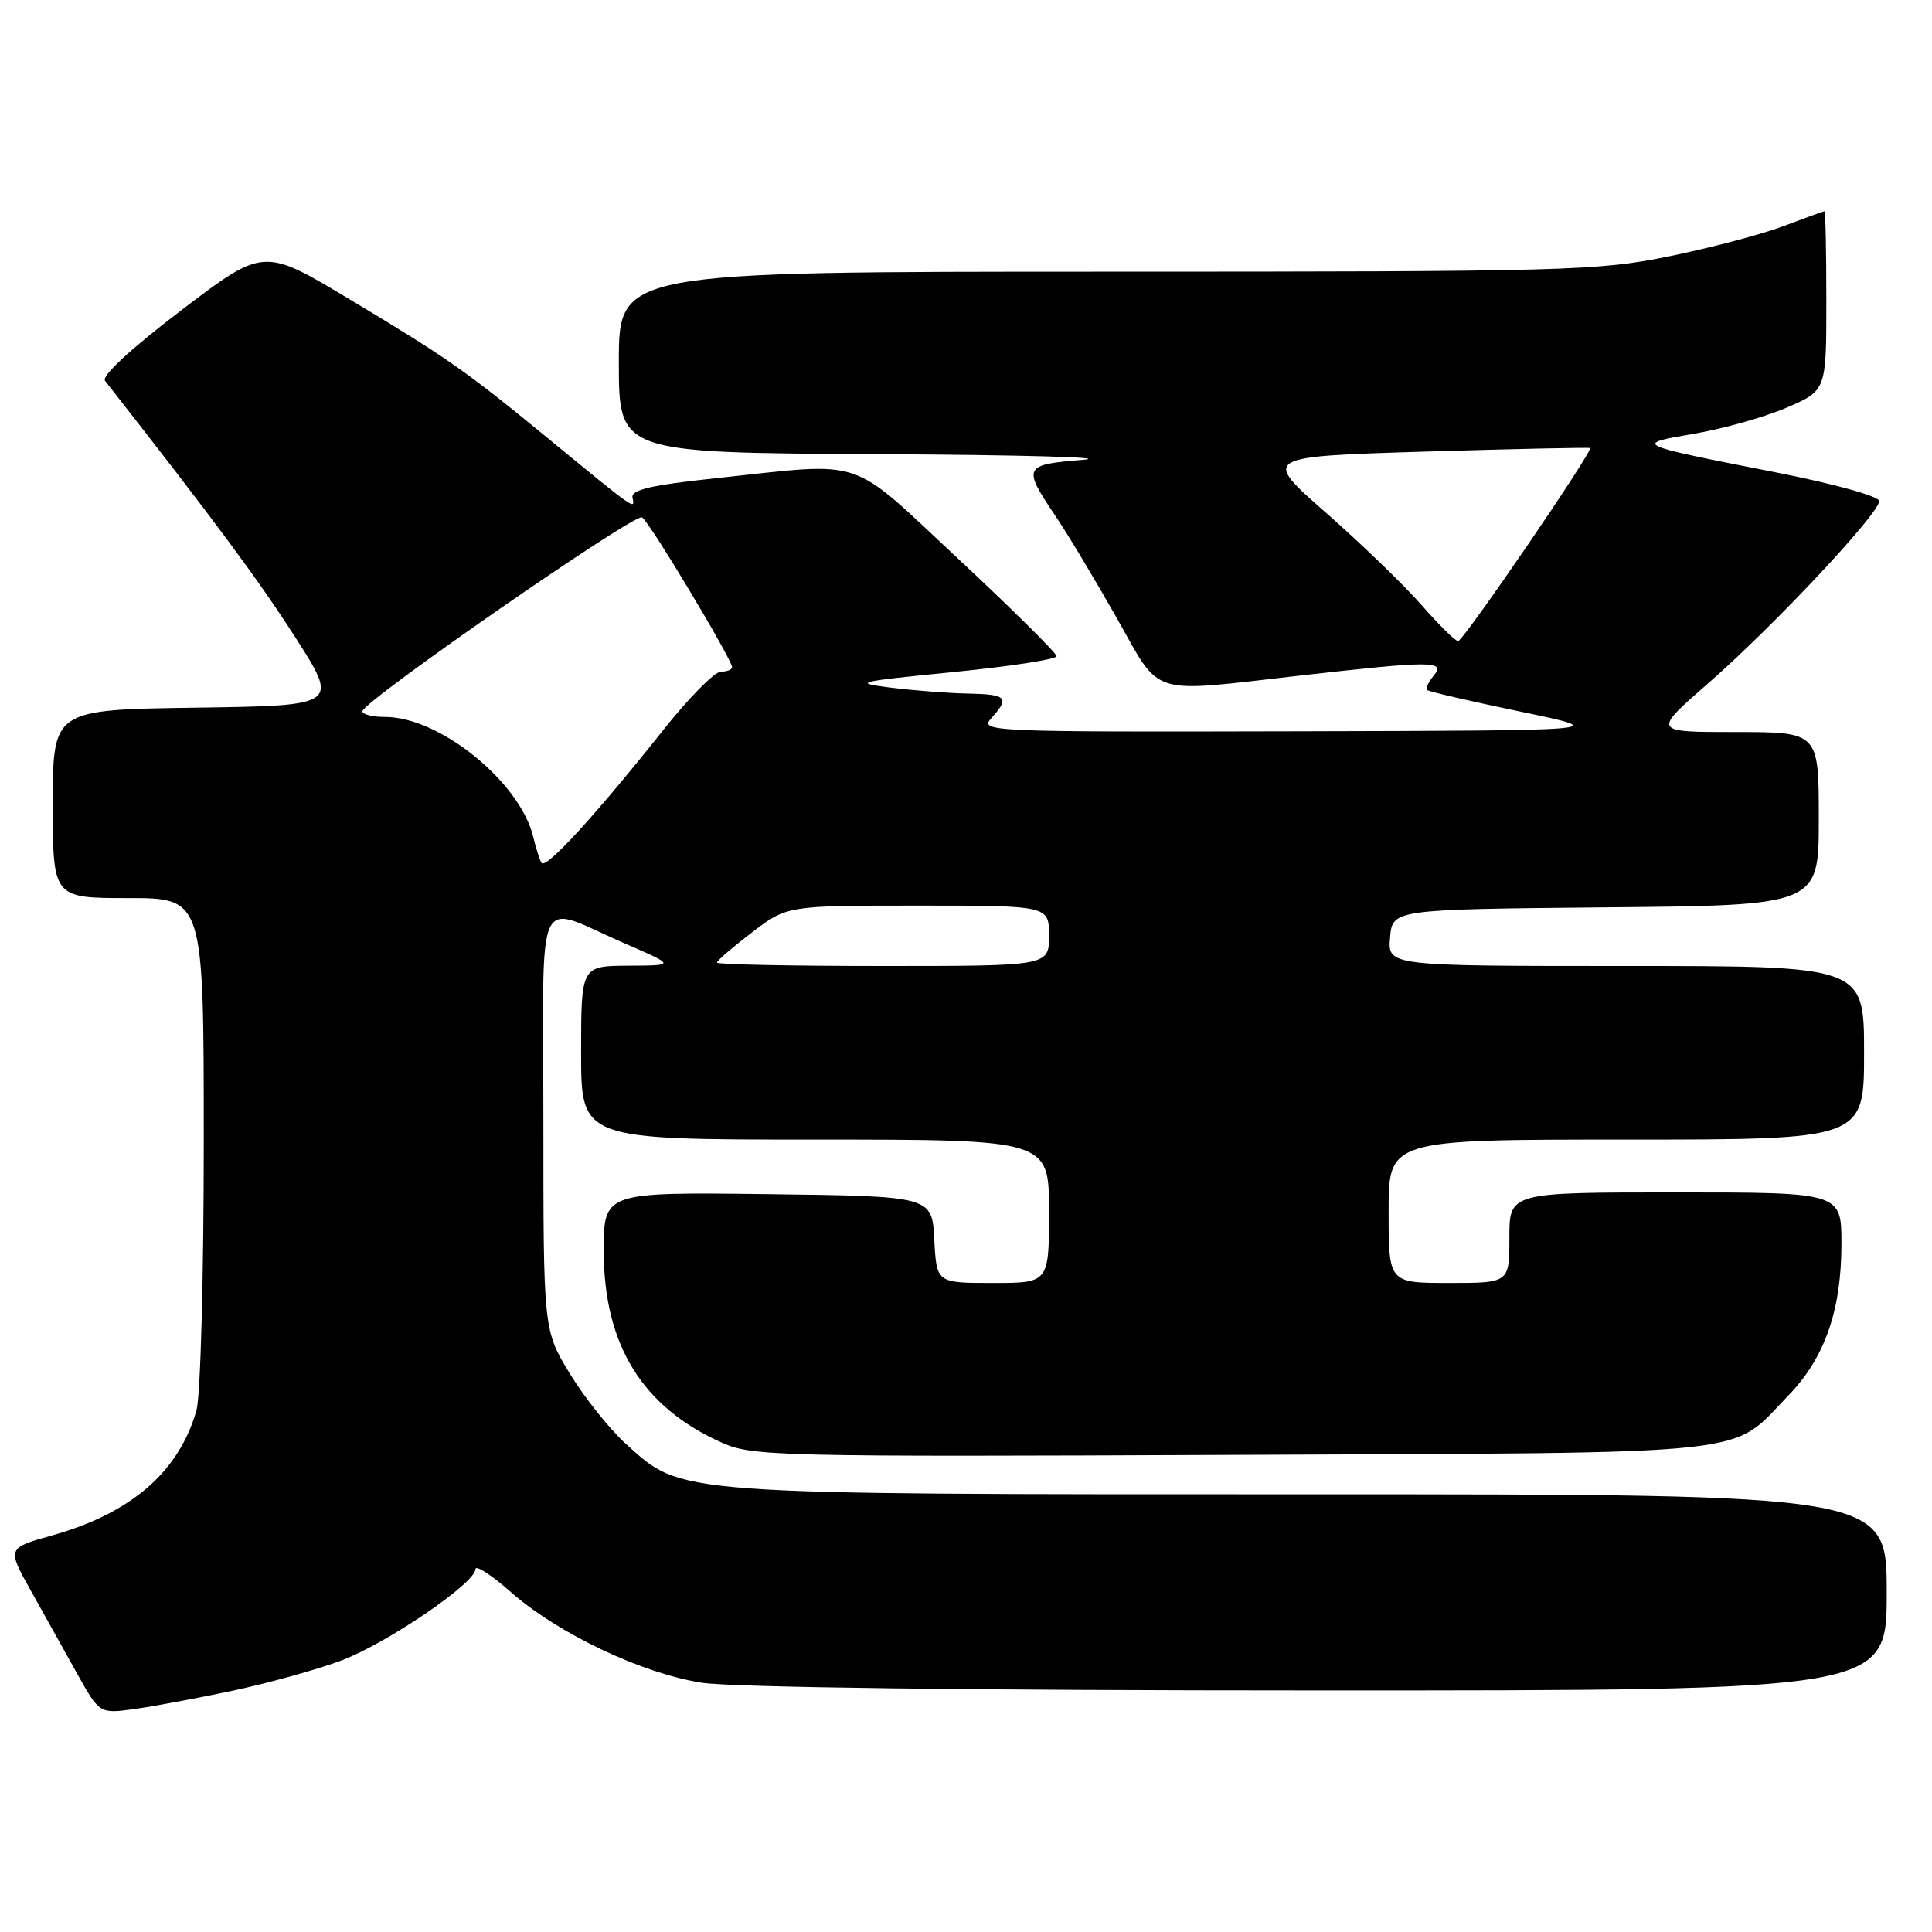 <?xml version="1.0" encoding="UTF-8" standalone="no"?>
<!DOCTYPE svg PUBLIC "-//W3C//DTD SVG 1.1//EN" "http://www.w3.org/Graphics/SVG/1.1/DTD/svg11.dtd" >
<svg xmlns="http://www.w3.org/2000/svg" xmlns:xlink="http://www.w3.org/1999/xlink" version="1.1" viewBox="0 0 256 256">
 <g >
 <path fill="currentColor"
d=" M 31.00 223.99 C 35.67 222.99 42.08 221.21 45.22 220.03 C 51.26 217.76 63.00 209.76 63.00 207.92 C 63.00 207.32 65.11 208.68 67.68 210.95 C 73.94 216.46 85.03 221.73 93.00 222.97 C 96.96 223.59 128.89 223.99 174.75 223.99 C 250.00 224.00 250.00 224.00 250.00 211.00 C 250.00 198.00 250.00 198.00 173.68 198.00 C 88.68 198.00 90.47 198.13 82.94 191.33 C 80.78 189.37 77.43 185.18 75.50 182.01 C 72.00 176.24 72.00 176.24 72.00 148.55 C 72.00 116.83 70.63 119.75 82.98 125.10 C 89.50 127.93 89.50 127.93 83.25 127.96 C 77.00 128.00 77.00 128.00 77.00 139.50 C 77.00 151.00 77.00 151.00 108.00 151.00 C 139.00 151.00 139.00 151.00 139.00 160.50 C 139.00 170.00 139.00 170.00 131.55 170.00 C 124.10 170.00 124.10 170.00 123.80 164.25 C 123.50 158.50 123.50 158.50 101.75 158.23 C 80.00 157.96 80.00 157.96 80.00 165.78 C 80.00 178.21 85.12 186.48 95.71 191.19 C 99.70 192.96 103.20 193.04 163.21 192.78 C 234.18 192.47 229.11 193.01 236.97 184.91 C 241.79 179.94 244.00 173.63 244.00 164.82 C 244.00 158.00 244.00 158.00 222.00 158.00 C 200.00 158.00 200.00 158.00 200.00 164.00 C 200.00 170.00 200.00 170.00 192.00 170.00 C 184.00 170.00 184.00 170.00 184.00 160.50 C 184.00 151.00 184.00 151.00 215.50 151.00 C 247.00 151.00 247.00 151.00 247.00 139.50 C 247.00 128.00 247.00 128.00 215.44 128.00 C 183.88 128.00 183.88 128.00 184.19 124.25 C 184.50 120.50 184.50 120.50 212.75 120.23 C 241.00 119.97 241.00 119.97 241.00 108.48 C 241.00 97.00 241.00 97.00 229.97 97.00 C 218.94 97.00 218.94 97.00 226.38 90.51 C 234.94 83.04 249.00 68.06 249.00 66.40 C 249.00 65.76 243.12 64.13 235.25 62.58 C 216.39 58.88 216.36 58.86 224.50 57.47 C 228.35 56.81 233.86 55.26 236.75 54.01 C 242.00 51.75 242.00 51.75 242.00 39.88 C 242.00 33.34 241.89 28.00 241.75 28.00 C 241.61 28.00 239.18 28.88 236.33 29.96 C 233.49 31.04 226.67 32.84 221.18 33.96 C 211.74 35.89 207.63 36.00 146.59 36.00 C 82.00 36.00 82.00 36.00 82.00 48.00 C 82.00 60.00 82.00 60.00 116.25 60.18 C 135.09 60.27 147.35 60.61 143.50 60.93 C 135.59 61.57 135.46 61.85 139.87 68.39 C 141.40 70.65 145.01 76.66 147.90 81.75 C 153.99 92.49 151.88 91.82 172.50 89.49 C 189.70 87.54 191.62 87.55 189.98 89.52 C 189.28 90.36 188.89 91.22 189.11 91.43 C 189.32 91.64 194.90 92.93 201.50 94.30 C 213.50 96.80 213.50 96.80 171.60 96.90 C 131.06 97.00 129.74 96.94 131.35 95.17 C 133.83 92.43 133.44 92.01 128.25 91.90 C 125.64 91.85 121.03 91.49 118.00 91.11 C 112.89 90.47 113.48 90.32 126.25 89.06 C 133.81 88.31 140.00 87.36 140.00 86.95 C 140.00 86.54 134.16 80.76 127.03 74.10 C 112.24 60.31 114.98 61.23 95.00 63.35 C 86.17 64.29 83.57 64.90 83.81 65.96 C 84.17 67.59 84.28 67.67 72.50 57.99 C 61.68 49.11 59.29 47.43 46.21 39.59 C 34.92 32.82 34.92 32.82 24.01 41.12 C 17.30 46.24 13.42 49.82 13.92 50.46 C 28.36 68.90 34.15 76.70 39.02 84.28 C 44.95 93.50 44.95 93.50 25.97 93.77 C 7.00 94.04 7.00 94.04 7.00 106.52 C 7.00 119.00 7.00 119.00 17.00 119.00 C 27.00 119.00 27.00 119.00 27.00 151.26 C 27.00 169.17 26.57 185.02 26.03 186.90 C 23.70 195.03 17.37 200.51 6.97 203.43 C 0.92 205.12 0.92 205.12 4.11 210.81 C 5.85 213.94 8.62 218.88 10.24 221.80 C 13.20 227.09 13.20 227.09 17.85 226.45 C 20.41 226.09 26.32 224.99 31.00 223.99 Z  M 95.00 127.55 C 95.00 127.30 97.09 125.50 99.64 123.55 C 104.29 120.00 104.29 120.00 121.64 120.00 C 139.00 120.00 139.00 120.00 139.00 124.00 C 139.00 128.00 139.00 128.00 117.00 128.00 C 104.90 128.00 95.00 127.80 95.00 127.55 Z  M 71.75 114.33 C 71.49 113.87 71.00 112.35 70.67 110.94 C 68.93 103.64 58.29 95.00 51.03 95.00 C 49.36 95.00 48.01 94.66 48.02 94.25 C 48.06 92.95 84.11 67.95 85.08 68.55 C 86.06 69.15 97.00 87.38 97.00 88.40 C 97.00 88.73 96.33 89.00 95.51 89.00 C 94.69 89.00 91.25 92.49 87.87 96.75 C 78.82 108.14 72.28 115.27 71.75 114.33 Z  M 188.35 80.16 C 186.06 77.54 180.38 72.05 175.71 67.95 C 167.22 60.50 167.22 60.50 188.86 59.84 C 200.76 59.48 210.59 59.27 210.69 59.37 C 211.11 59.77 193.86 85.00 193.20 84.95 C 192.82 84.93 190.63 82.77 188.35 80.16 Z "/>
</g>
</svg>